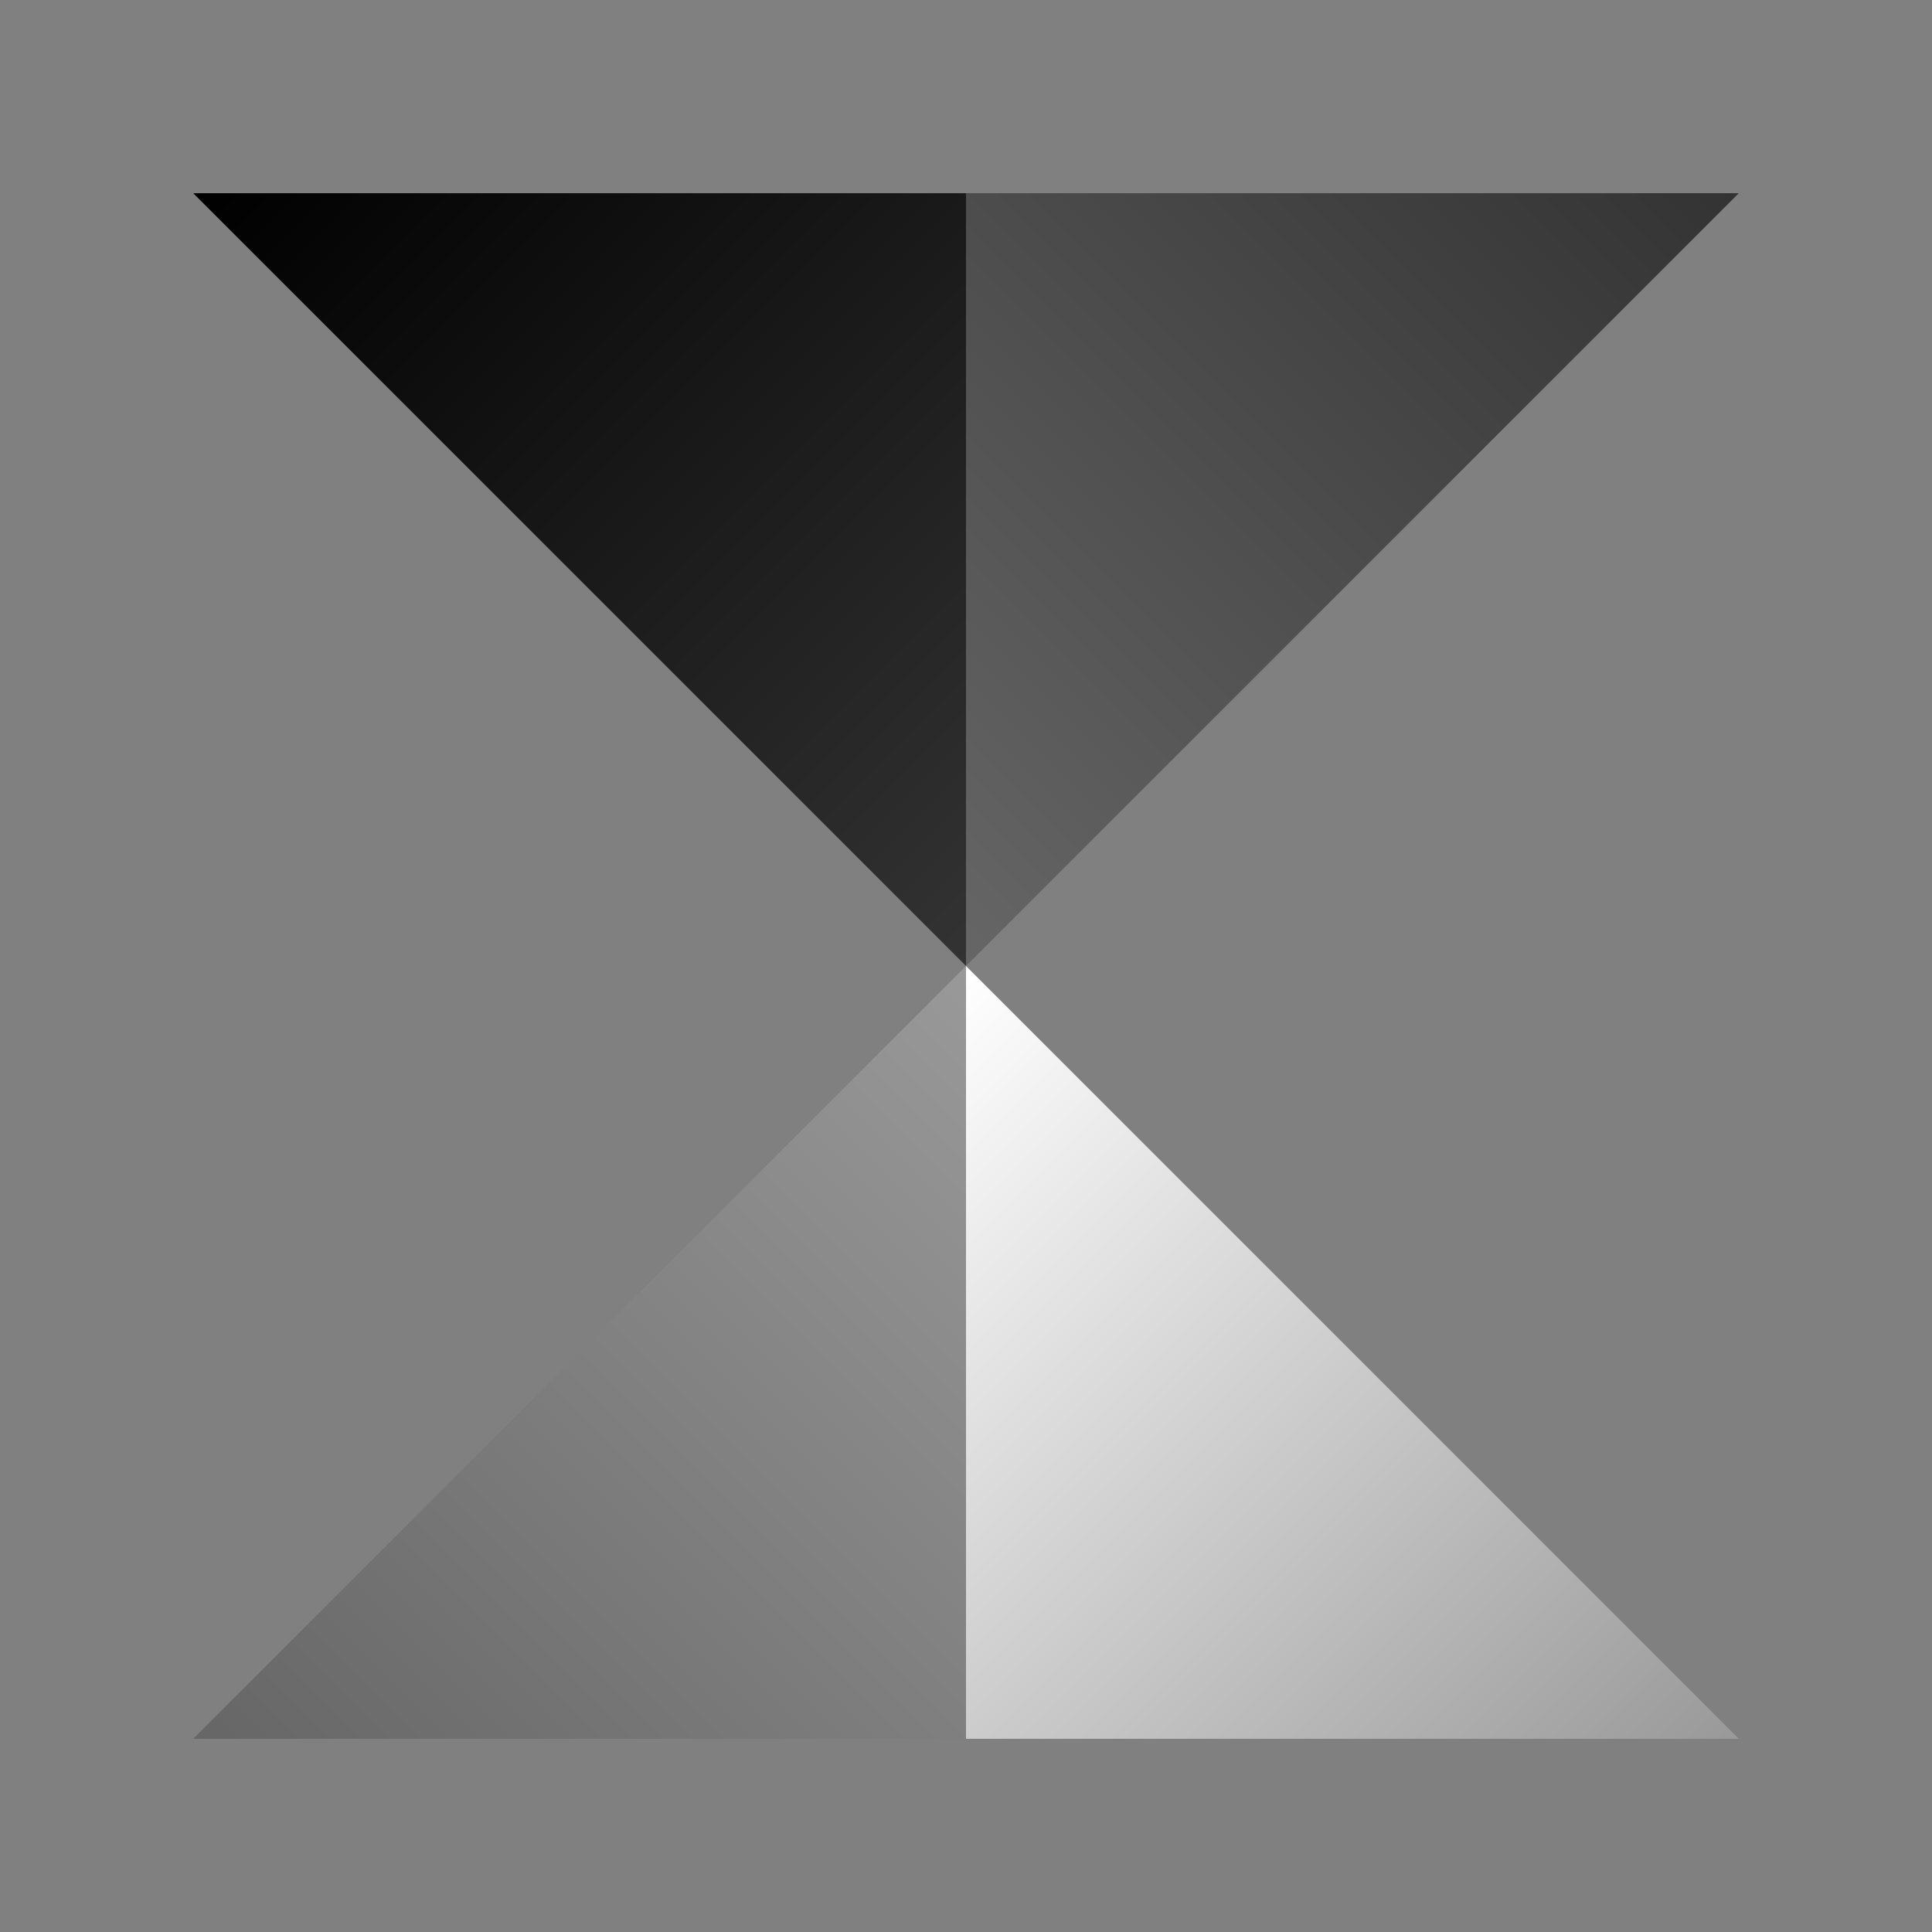 <svg width="200" height="200" viewBox="0 0 200 200" fill="none" xmlns="http://www.w3.org/2000/svg">
  <rect x="0" y="0" width="200" height="200" fill="#808080" stroke="none"/>
  <!-- Top Left Triangle -->
  <path d="M20 20 L100 20 L100 100 Z" fill="url(#gradient1)" />
  
  <!-- Top Right Triangle -->
  <path d="M100 20 L180 20 L100 100 Z" fill="url(#gradient2)" />
  
  <!-- Bottom Left Triangle -->
  <path d="M20 180 L100 100 L100 180 Z" fill="url(#gradient3)" />
  
  <!-- Bottom Right Triangle -->
  <path d="M100 180 L180 180 L100 100 Z" fill="url(#gradient4)" />
  
  <!-- Gradients -->
  <defs>
    <linearGradient id="gradient1" x1="20" y1="20" x2="100" y2="100" gradientUnits="userSpaceOnUse">
      <stop offset="0%" stop-color="#000000" />
      <stop offset="100%" stop-color="#333333" />
    </linearGradient>
    
    <linearGradient id="gradient2" x1="180" y1="20" x2="100" y2="100" gradientUnits="userSpaceOnUse">
      <stop offset="0%" stop-color="#333333" />
      <stop offset="100%" stop-color="#666666" />
    </linearGradient>
    
    <linearGradient id="gradient3" x1="20" y1="180" x2="100" y2="100" gradientUnits="userSpaceOnUse">
      <stop offset="0%" stop-color="#666666" />
      <stop offset="100%" stop-color="#999999" />
    </linearGradient>
    
    <linearGradient id="gradient4" x1="180" y1="180" x2="100" y2="100" gradientUnits="userSpaceOnUse">
      <stop offset="0%" stop-color="#999999" />
      <stop offset="100%" stop-color="#FFFFFF" />
    </linearGradient>
  </defs>
</svg> 